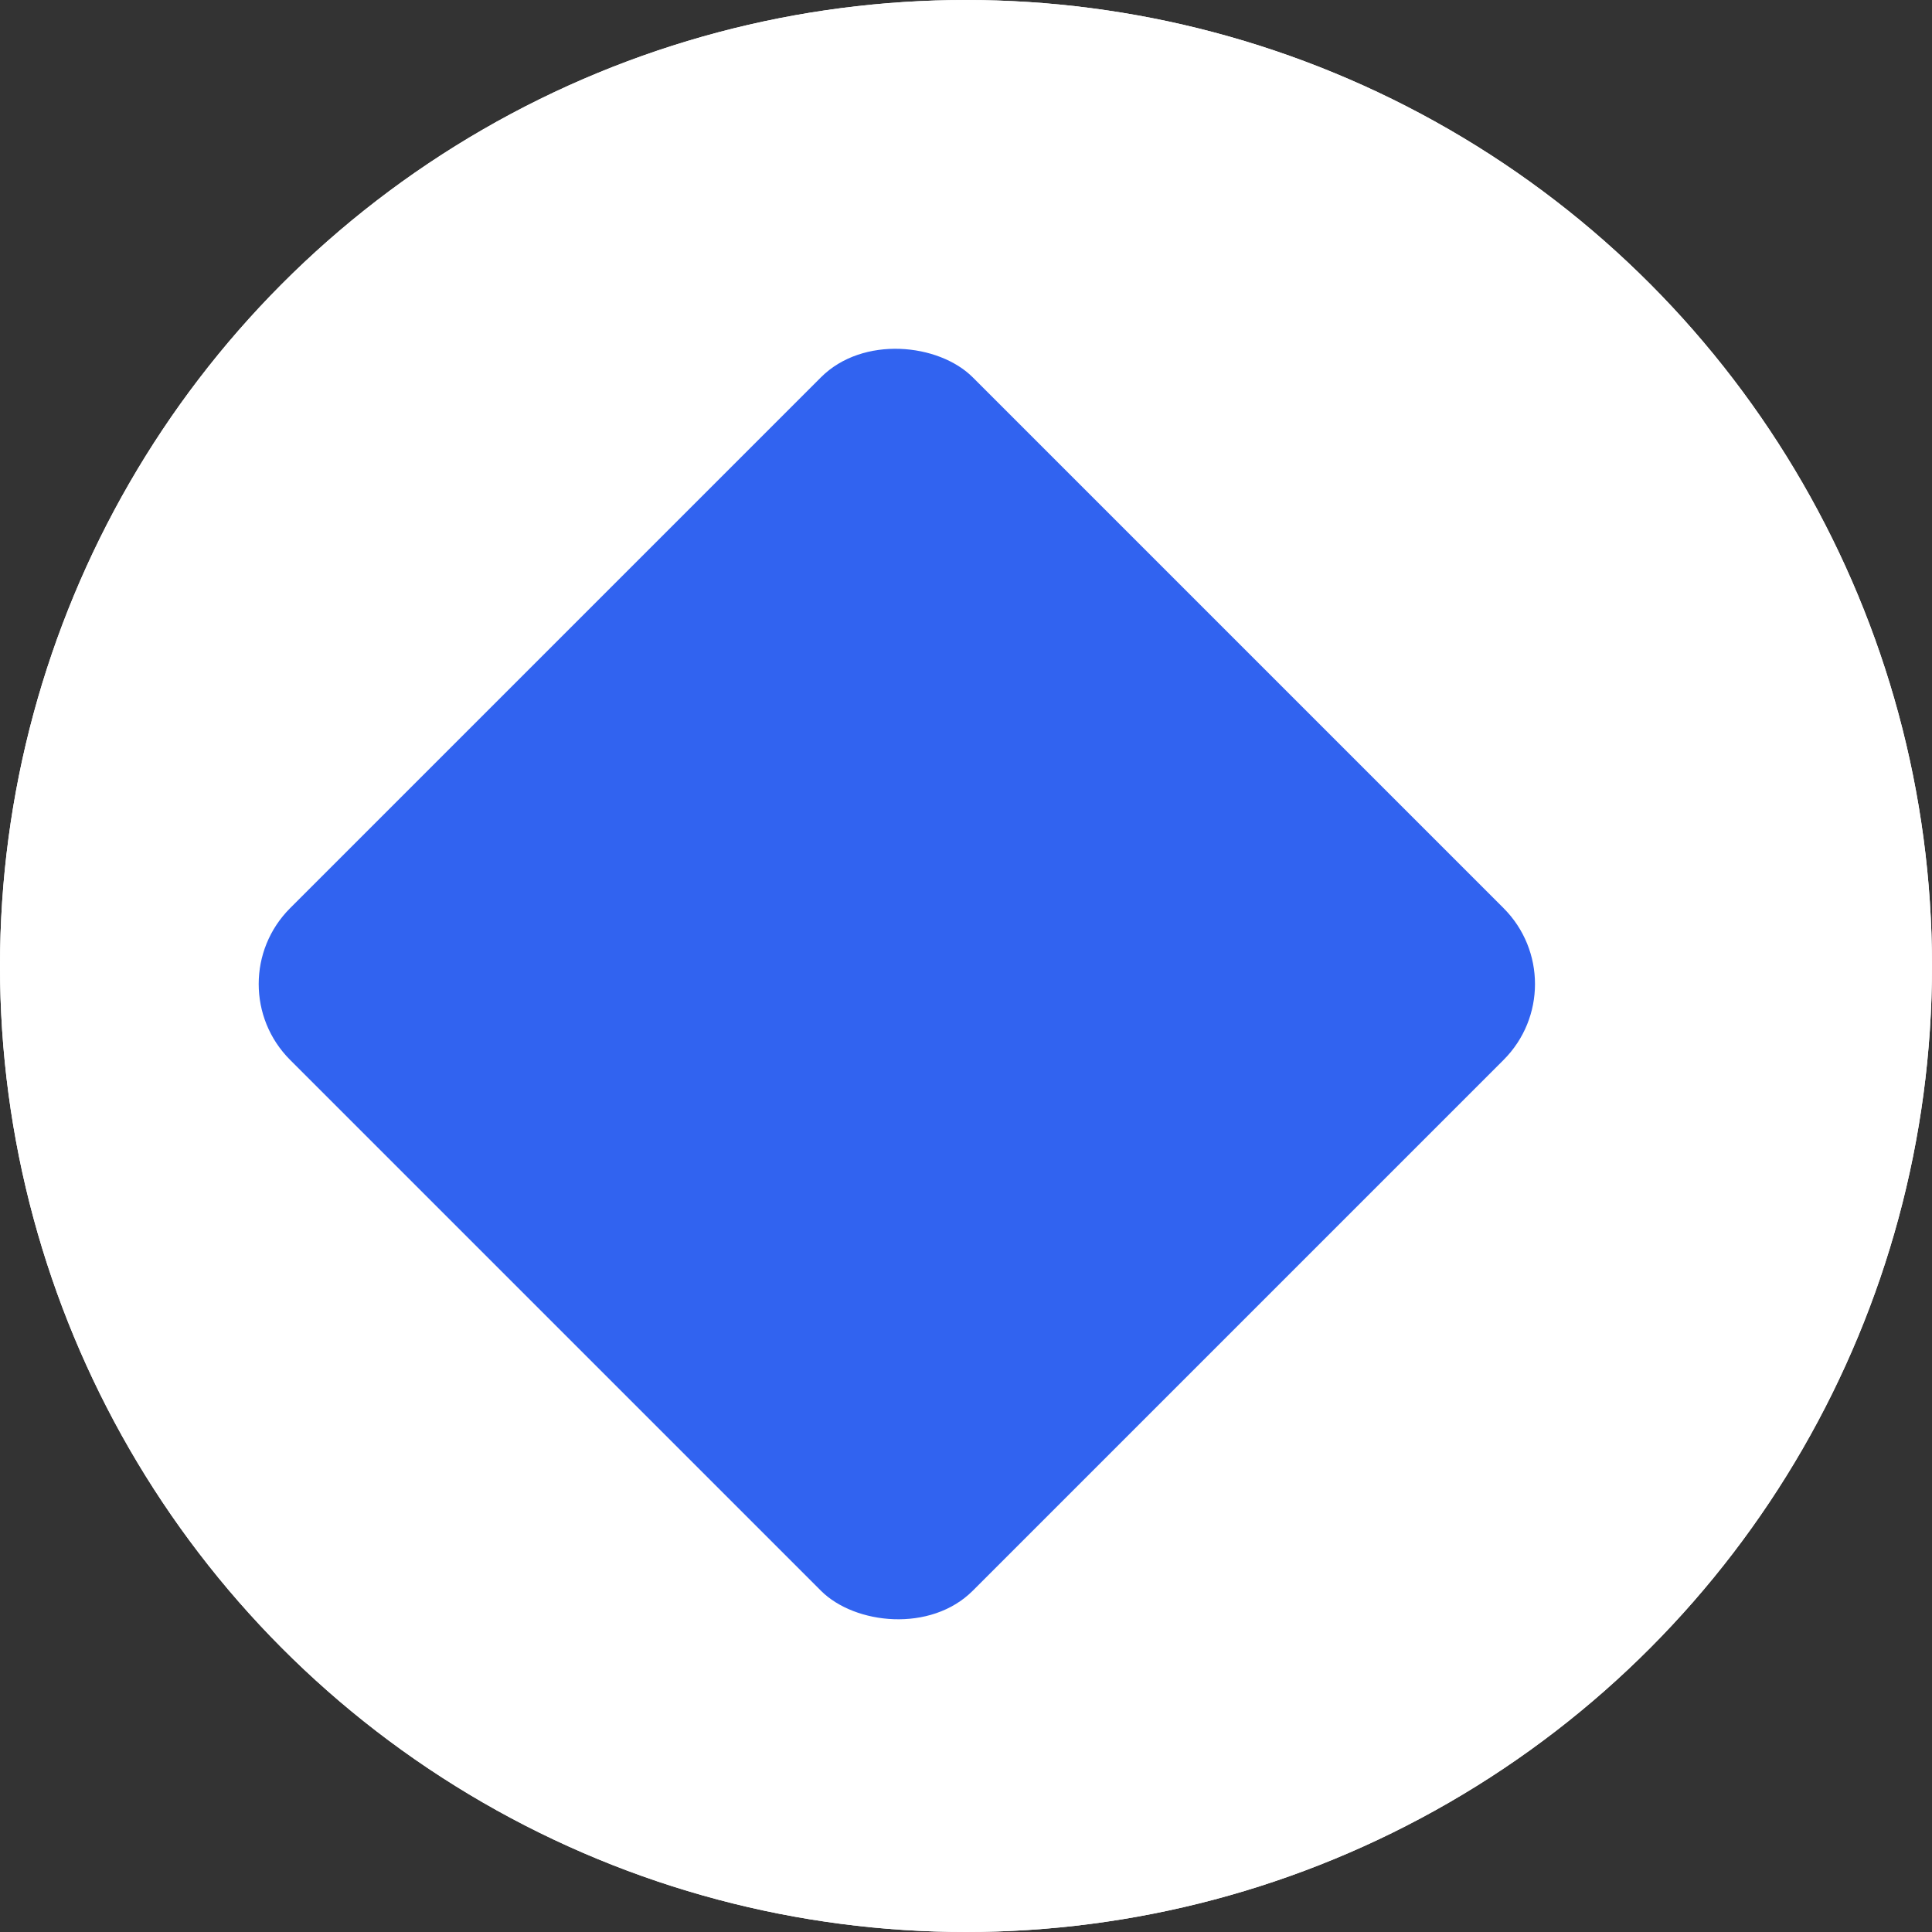 <svg xmlns="http://www.w3.org/2000/svg" width="18" height="18" viewBox="0 0 18 18">
  <rect x="0" y="0" width="18" height="18" fill="#333333" stroke="none"/>
  <g id="indicator" transform="translate(-1396.546 -648.225)">
    <g id="Ellipse_55" data-name="Ellipse 55" transform="translate(1396.546 648.225)" fill="#fff" stroke="#fff" stroke-width="1">
      <circle cx="9" cy="9" r="9" stroke="none"/>
      <circle cx="9" cy="9" r="8.5" fill="none"/>
    </g>
    <rect id="Rectangle_529" data-name="Rectangle 529" width="8.994" height="8.994" rx="1" transform="translate(1398.542 657.393) rotate(-45)" fill="#3163f0"/>
  </g>
</svg>
